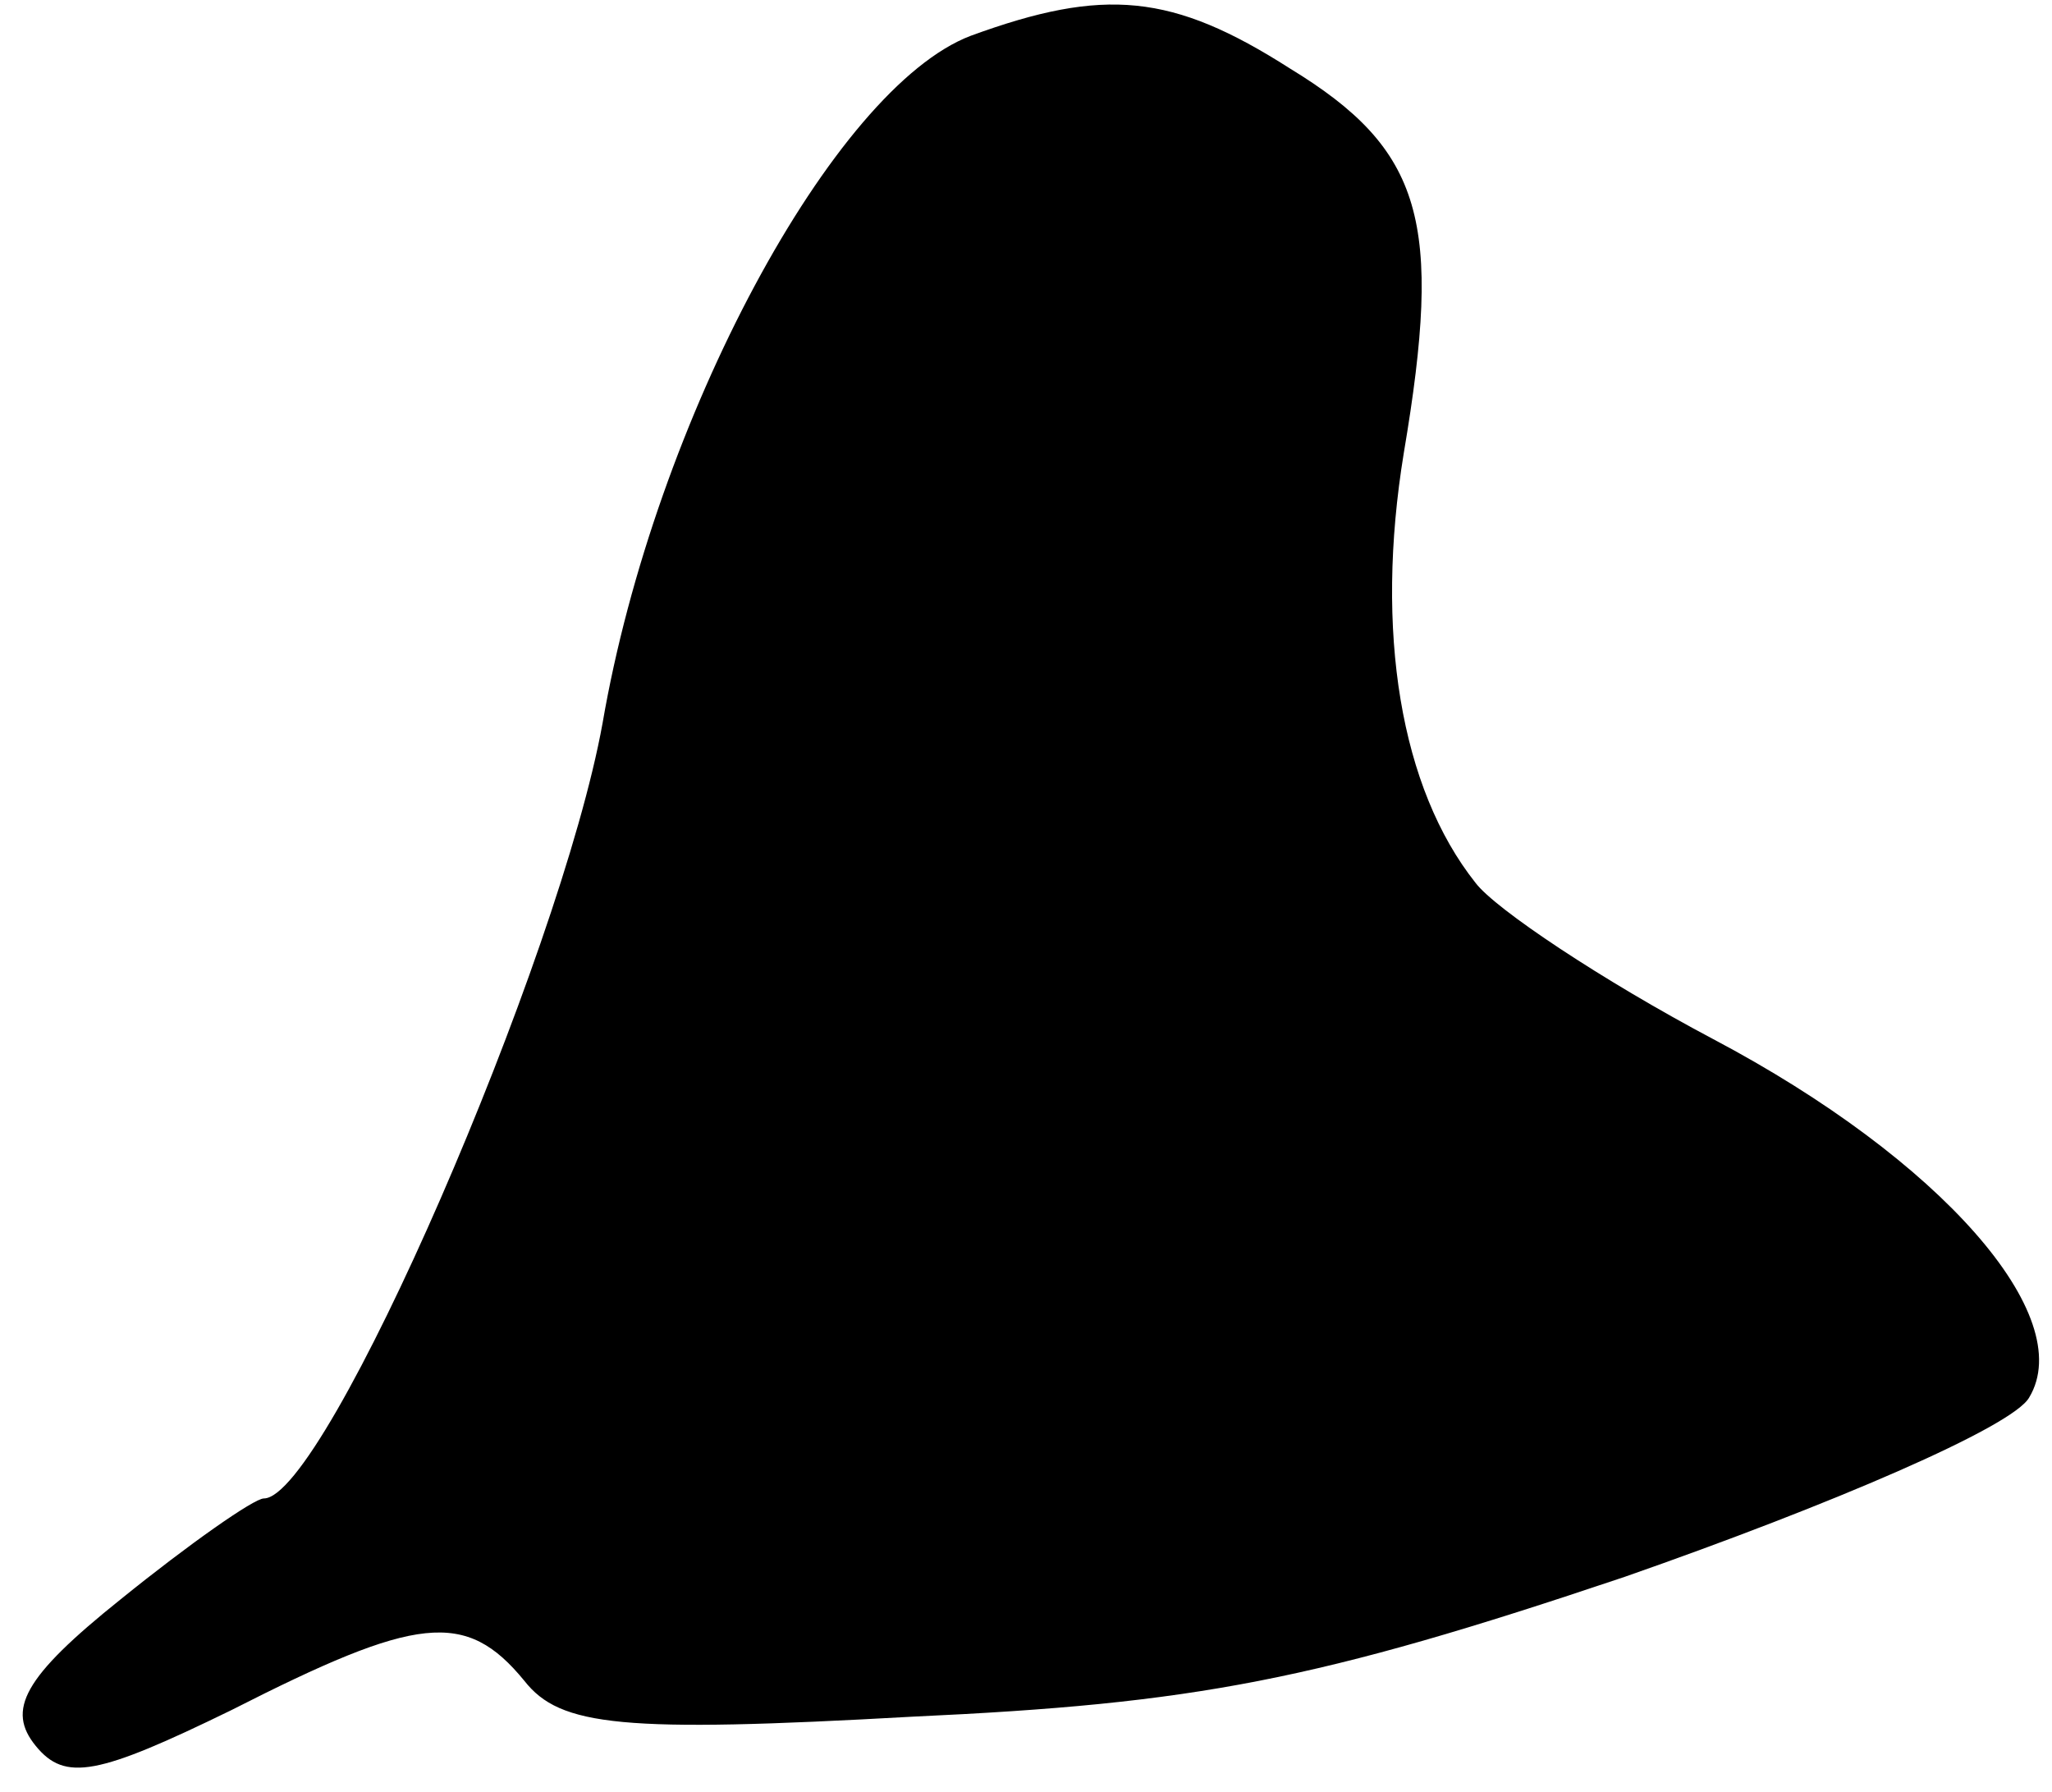 <?xml version="1.0" standalone="no"?>
<!DOCTYPE svg PUBLIC "-//W3C//DTD SVG 20010904//EN"
 "http://www.w3.org/TR/2001/REC-SVG-20010904/DTD/svg10.dtd">
<svg version="1.0" xmlns="http://www.w3.org/2000/svg"
 width="63pt" height="55pt" viewBox="0 0 63 55"
 preserveAspectRatio="xMidYMid meet">
<g transform="translate(0,55) scale(0.1,-0.1)"
fill="#000000" stroke="none">
<path fill="#000000" stroke="none" d="M298 539 c-42 -16 -97 -118 -113 -211
-13 -72 -85 -238 -104 -238 -3 0 -23 -14 -44 -31 -30 -24 -35 -34 -26 -45 9
-11 19 -9 60 11 57 29 72 31 90 9 11 -14 30 -16 119 -11 87 4 124 11 219 43
63 22 119 46 124 55 15 25 -27 73 -97 110 -34 18 -67 40 -73 48 -23 29 -31 77
-22 132 12 71 6 93 -35 118 -36 23 -57 25 -98 10z"/>
</g>
</svg>

